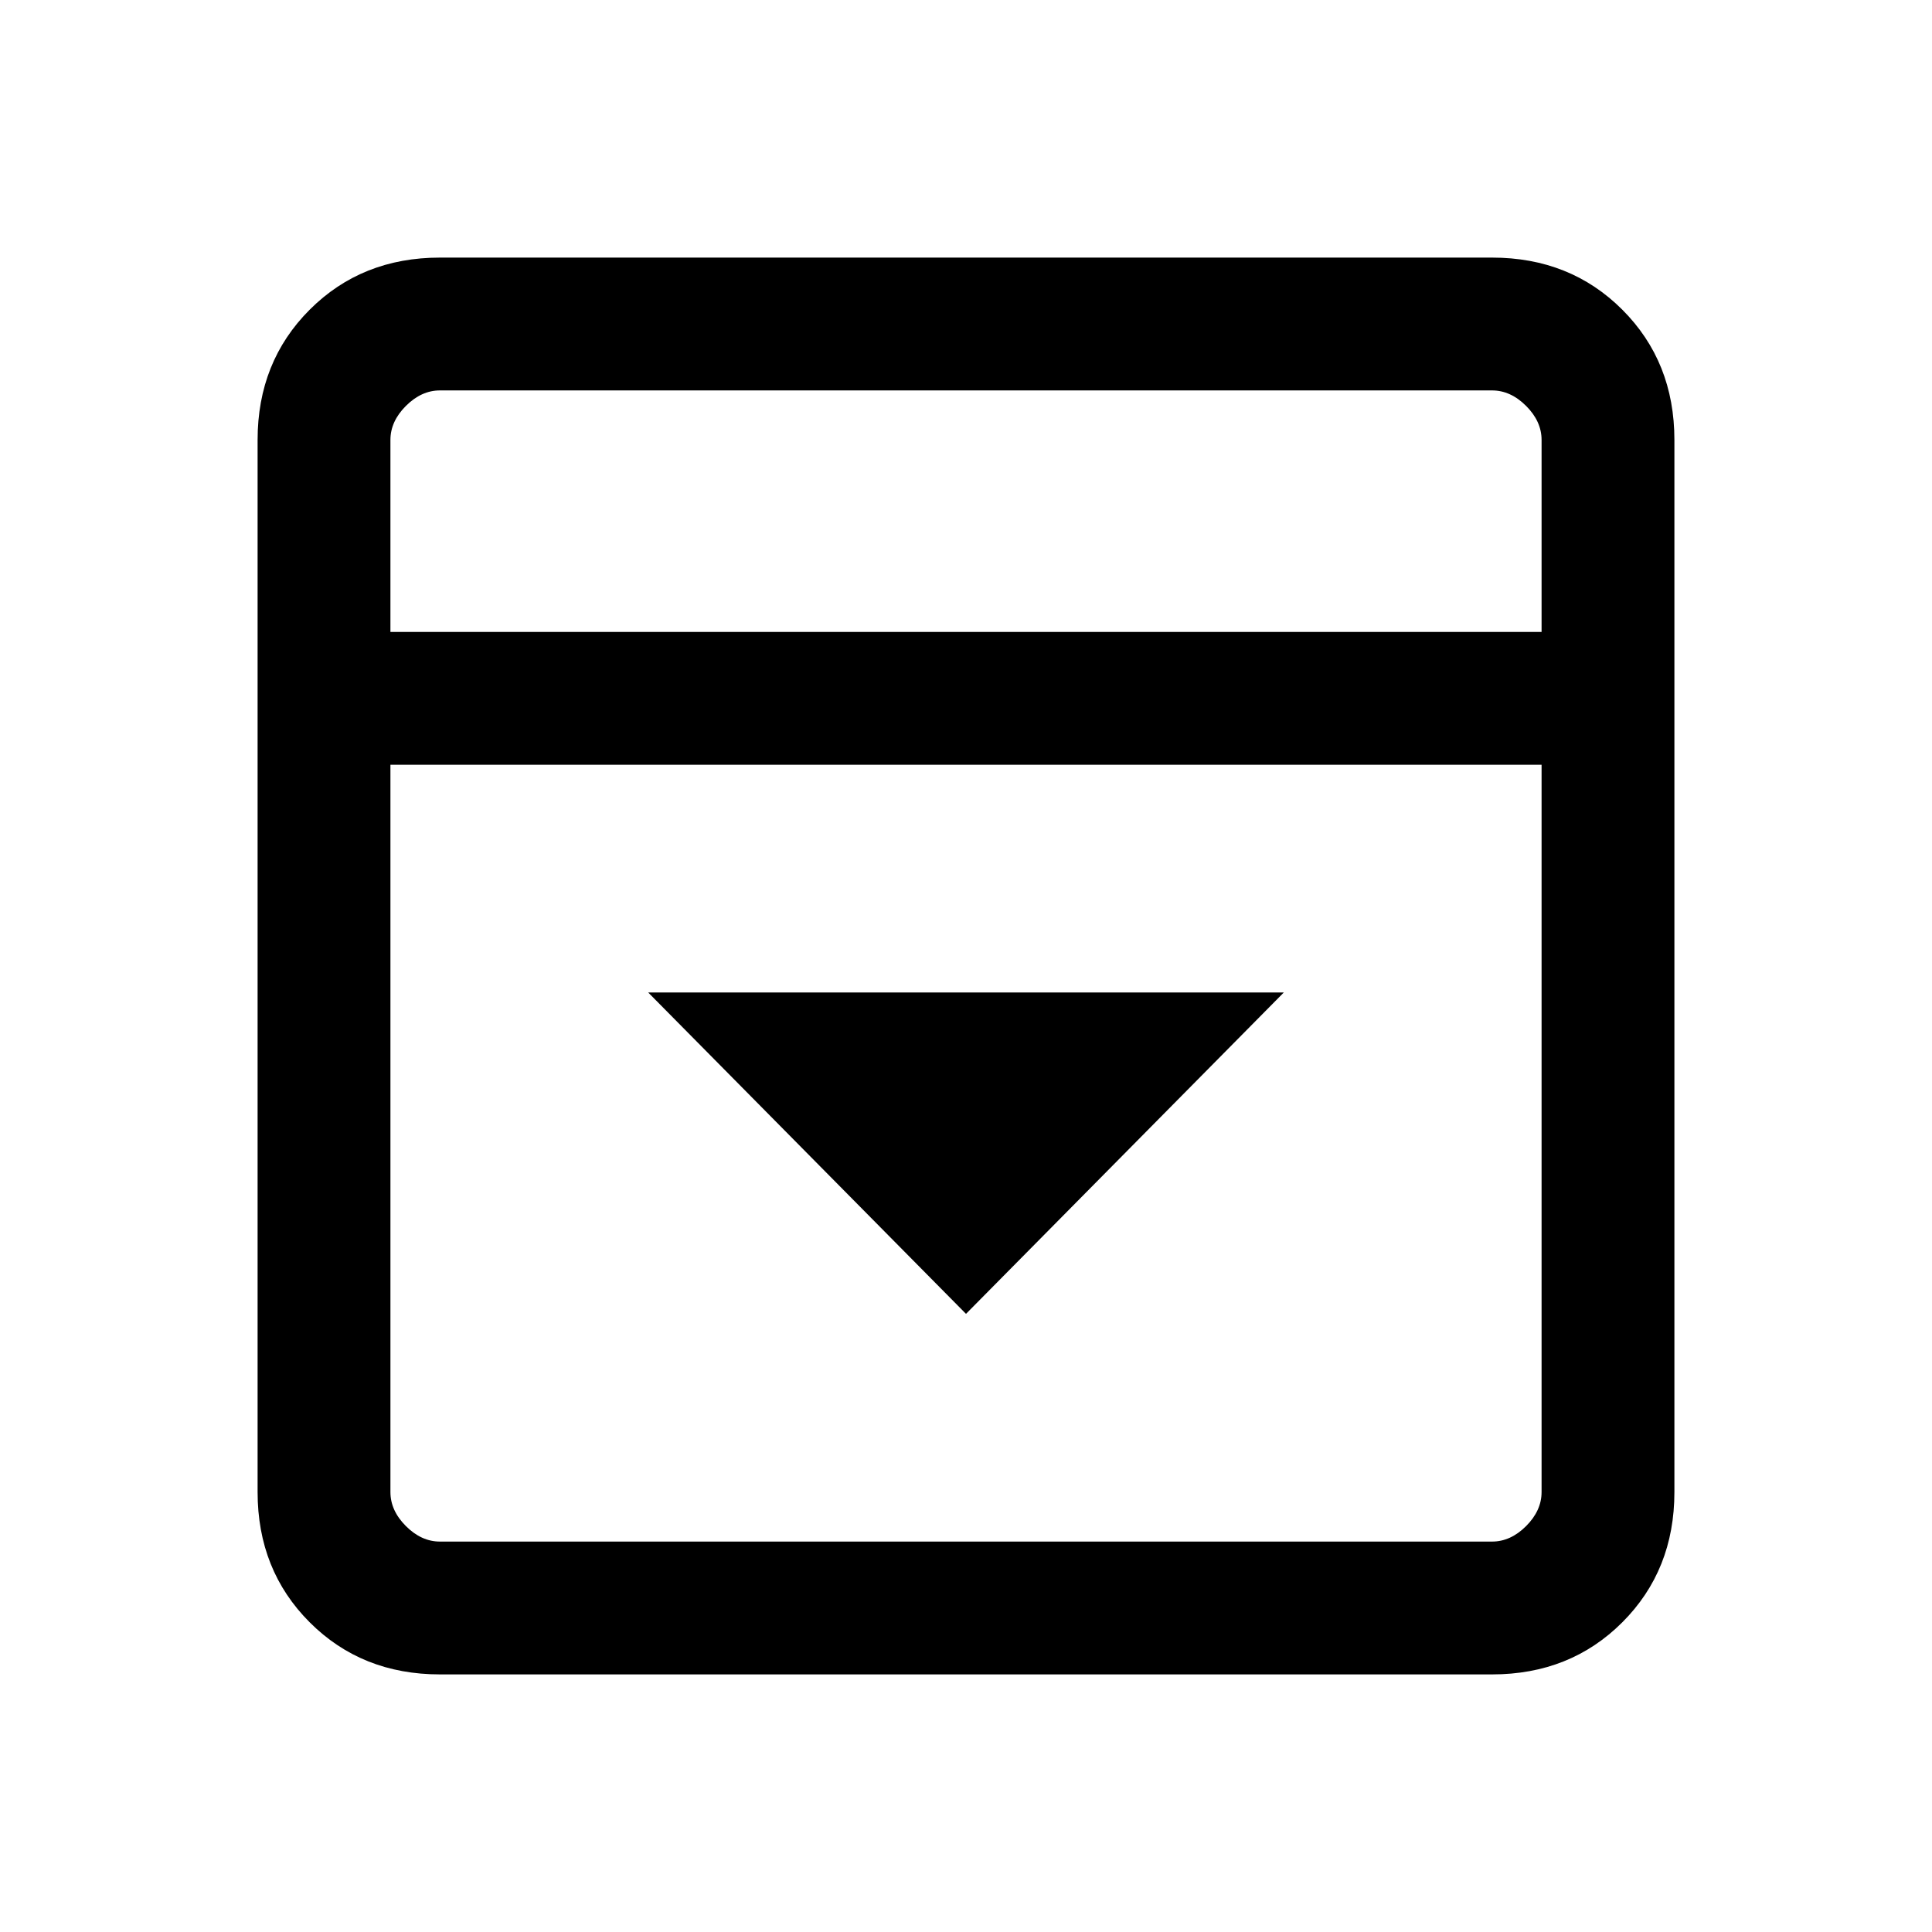 <svg xmlns="http://www.w3.org/2000/svg" height="24" viewBox="0 96 960 960" width="24"><path d="m480 748.846 157.923-159.692H322.077L480 748.846ZM218.615 928q-38.846 0-64.731-25.884Q128 876.231 128 837.385v-522.77q0-38.846 25.884-64.731Q179.769 224 218.615 224h522.77q38.846 0 64.731 25.884Q832 275.769 832 314.615v522.77q0 38.846-25.884 64.731Q780.231 928 741.385 928h-522.77ZM766 410v-95.385q0-9.23-7.692-16.923Q750.615 290 741.385 290h-522.77q-9.23 0-16.923 7.692Q194 305.385 194 314.615V410h572Zm-572 66v361.385q0 9.23 7.692 16.923Q209.385 862 218.615 862h522.77q9.23 0 16.923-7.692Q766 846.615 766 837.385V476H194Zm0-66V290v120Z"/></svg>